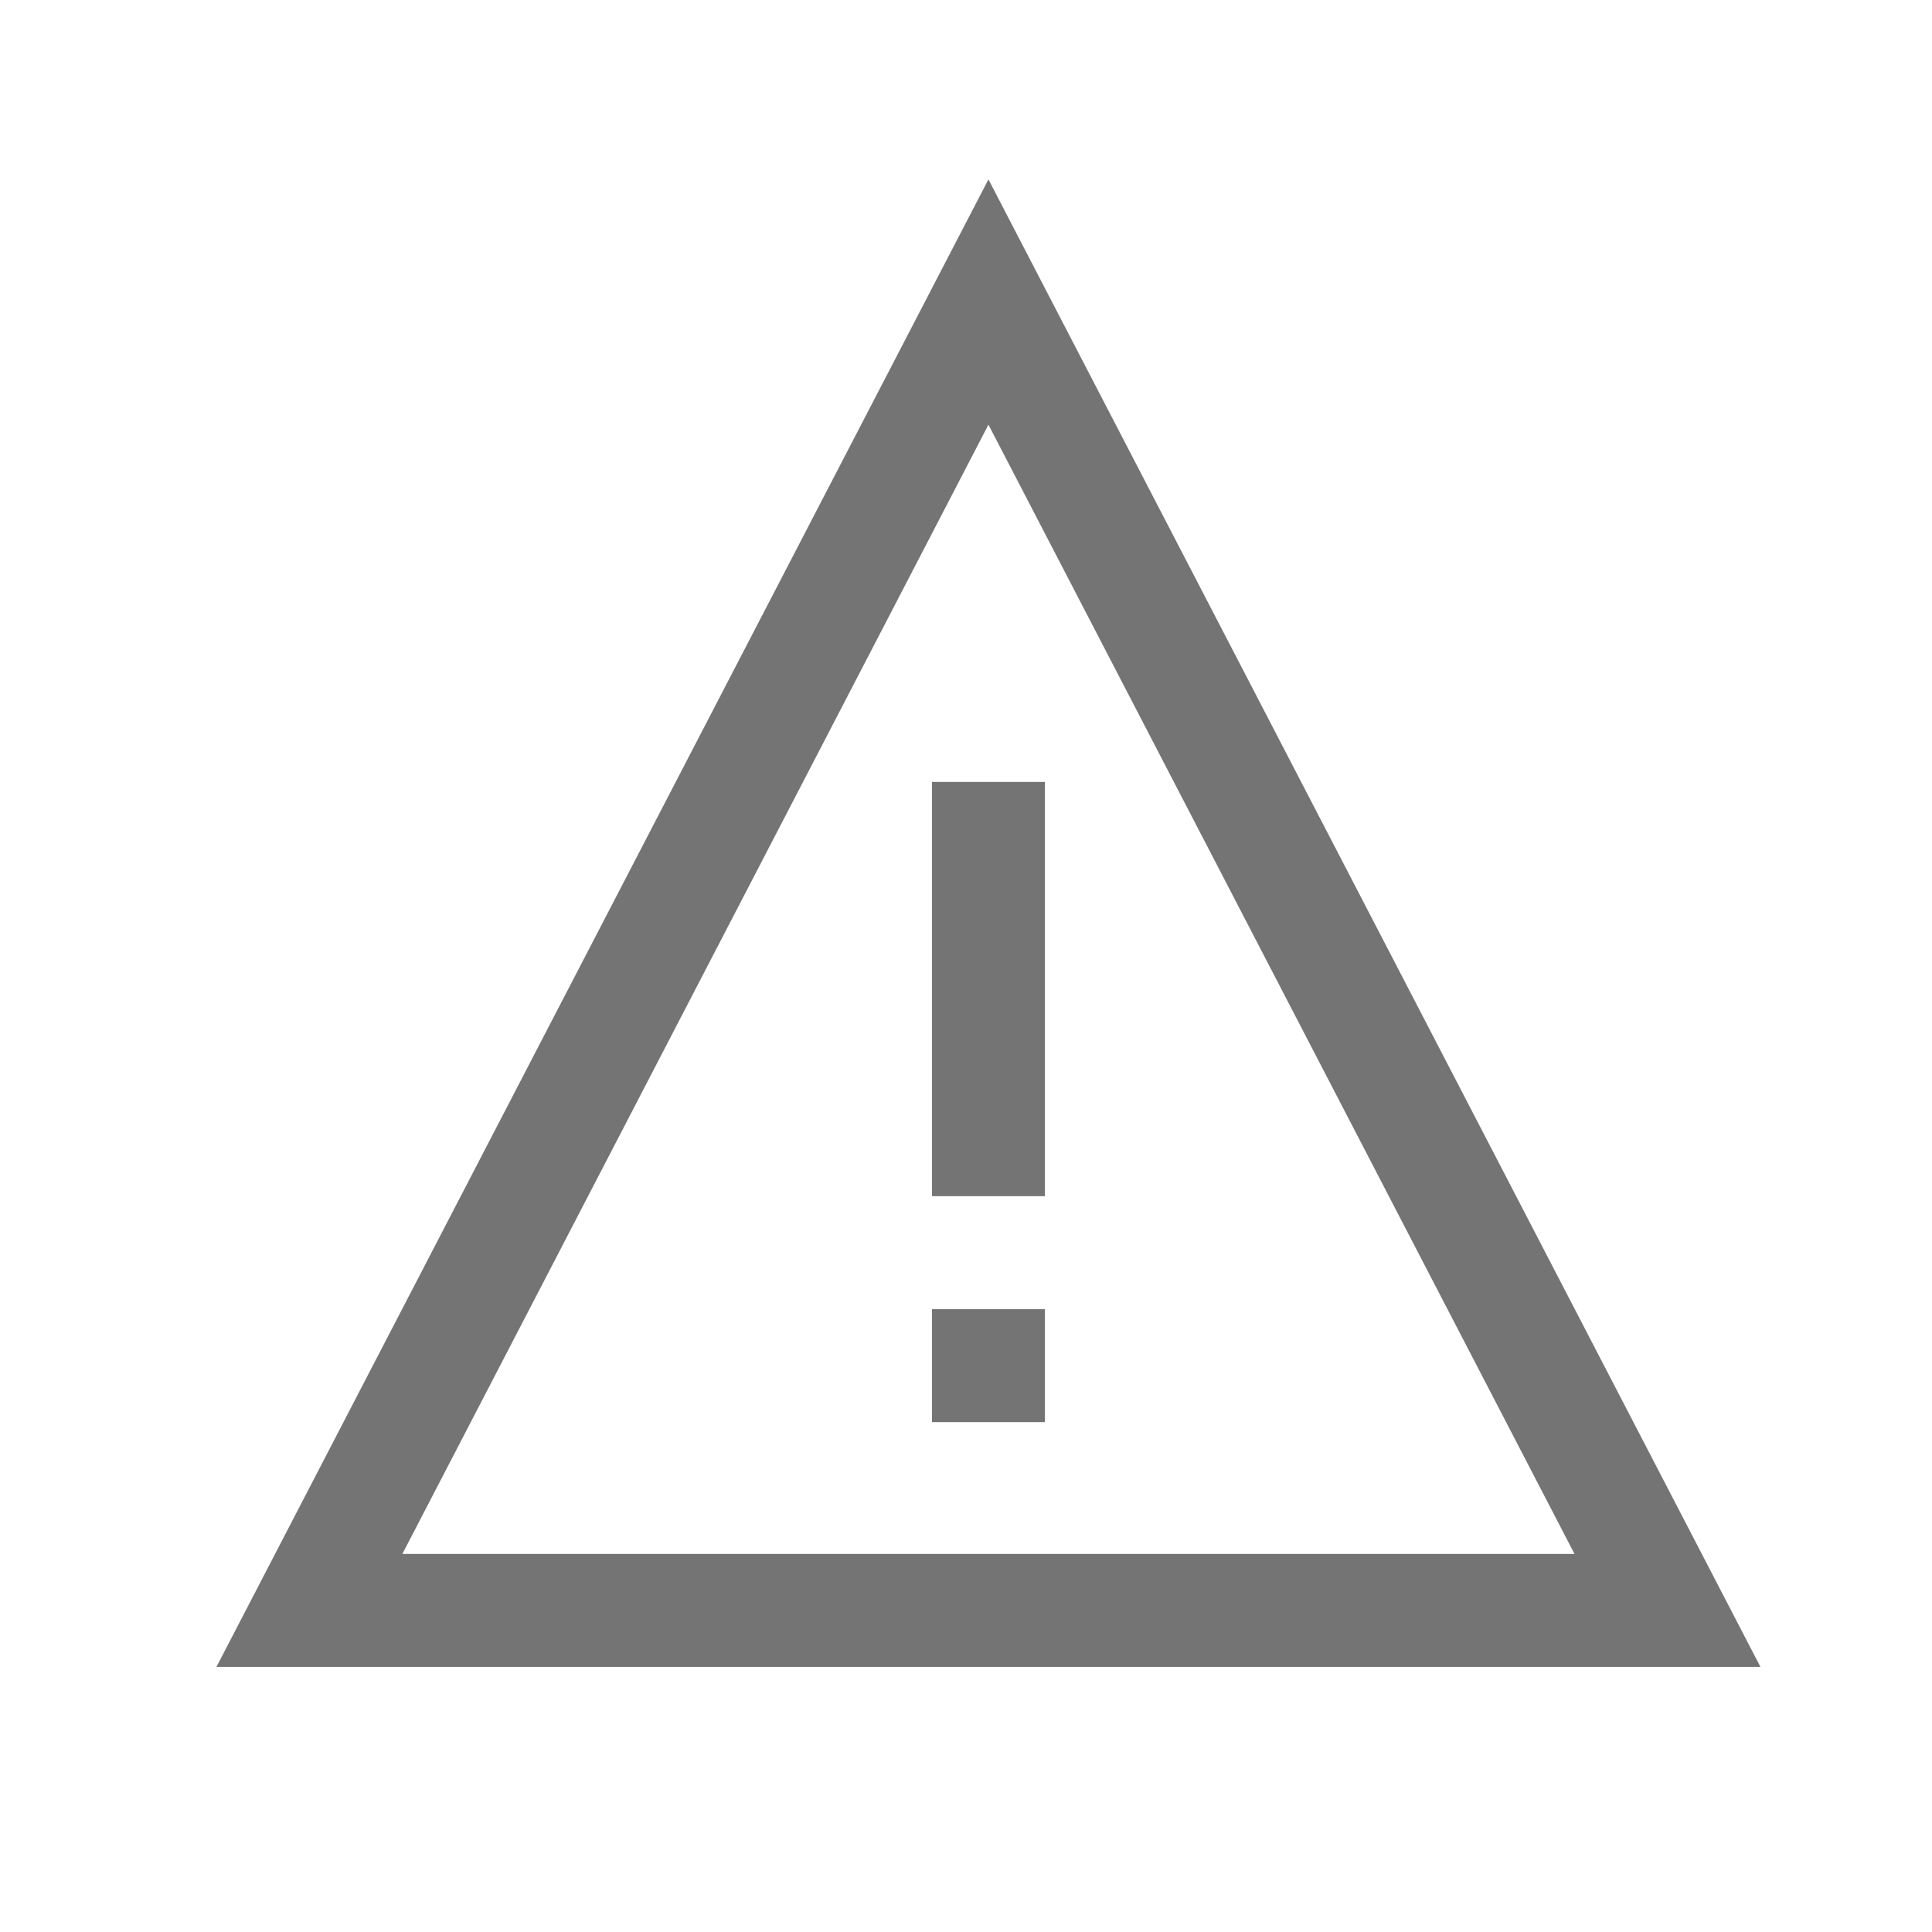 <?xml version="1.0" encoding="UTF-8"?>
<svg width="26px" height="26px" viewBox="0 0 26 26" version="1.1" xmlns="http://www.w3.org/2000/svg" xmlns:xlink="http://www.w3.org/1999/xlink">
    <!-- Generator: Sketch 53.2 (72643) - https://sketchapp.com -->

    <desc>Created with Sketch.</desc>
    <g id="宸瑞护理管理系统" stroke="none" stroke-width="1" fill="none" fill-rule="evenodd">
        <g id="护理管理系统-首页" transform="translate(-635, -58)" fill="#747474" fill-rule="nonzero">
            <g id="分组-5-copy-3" transform="translate(620, 58)">
                <g id="system-warning" transform="translate(15, 0)">
                    <path d="M13.302,2.414 L23.691,22.432 L2.913,22.432 L13.302,2.414 Z M5.415,20.912 L21.189,20.912 L13.302,5.715 L5.415,20.912 Z M12.542,10.523 L14.062,10.523 L14.062,16.098 L12.542,16.098 L12.542,10.523 L12.542,10.523 Z M12.542,17.618 L14.062,17.618 L14.062,19.138 L12.542,19.138 L12.542,17.618 L12.542,17.618 Z" id="形状"></path>
                </g>
            </g>
        </g>
    </g>
</svg>
